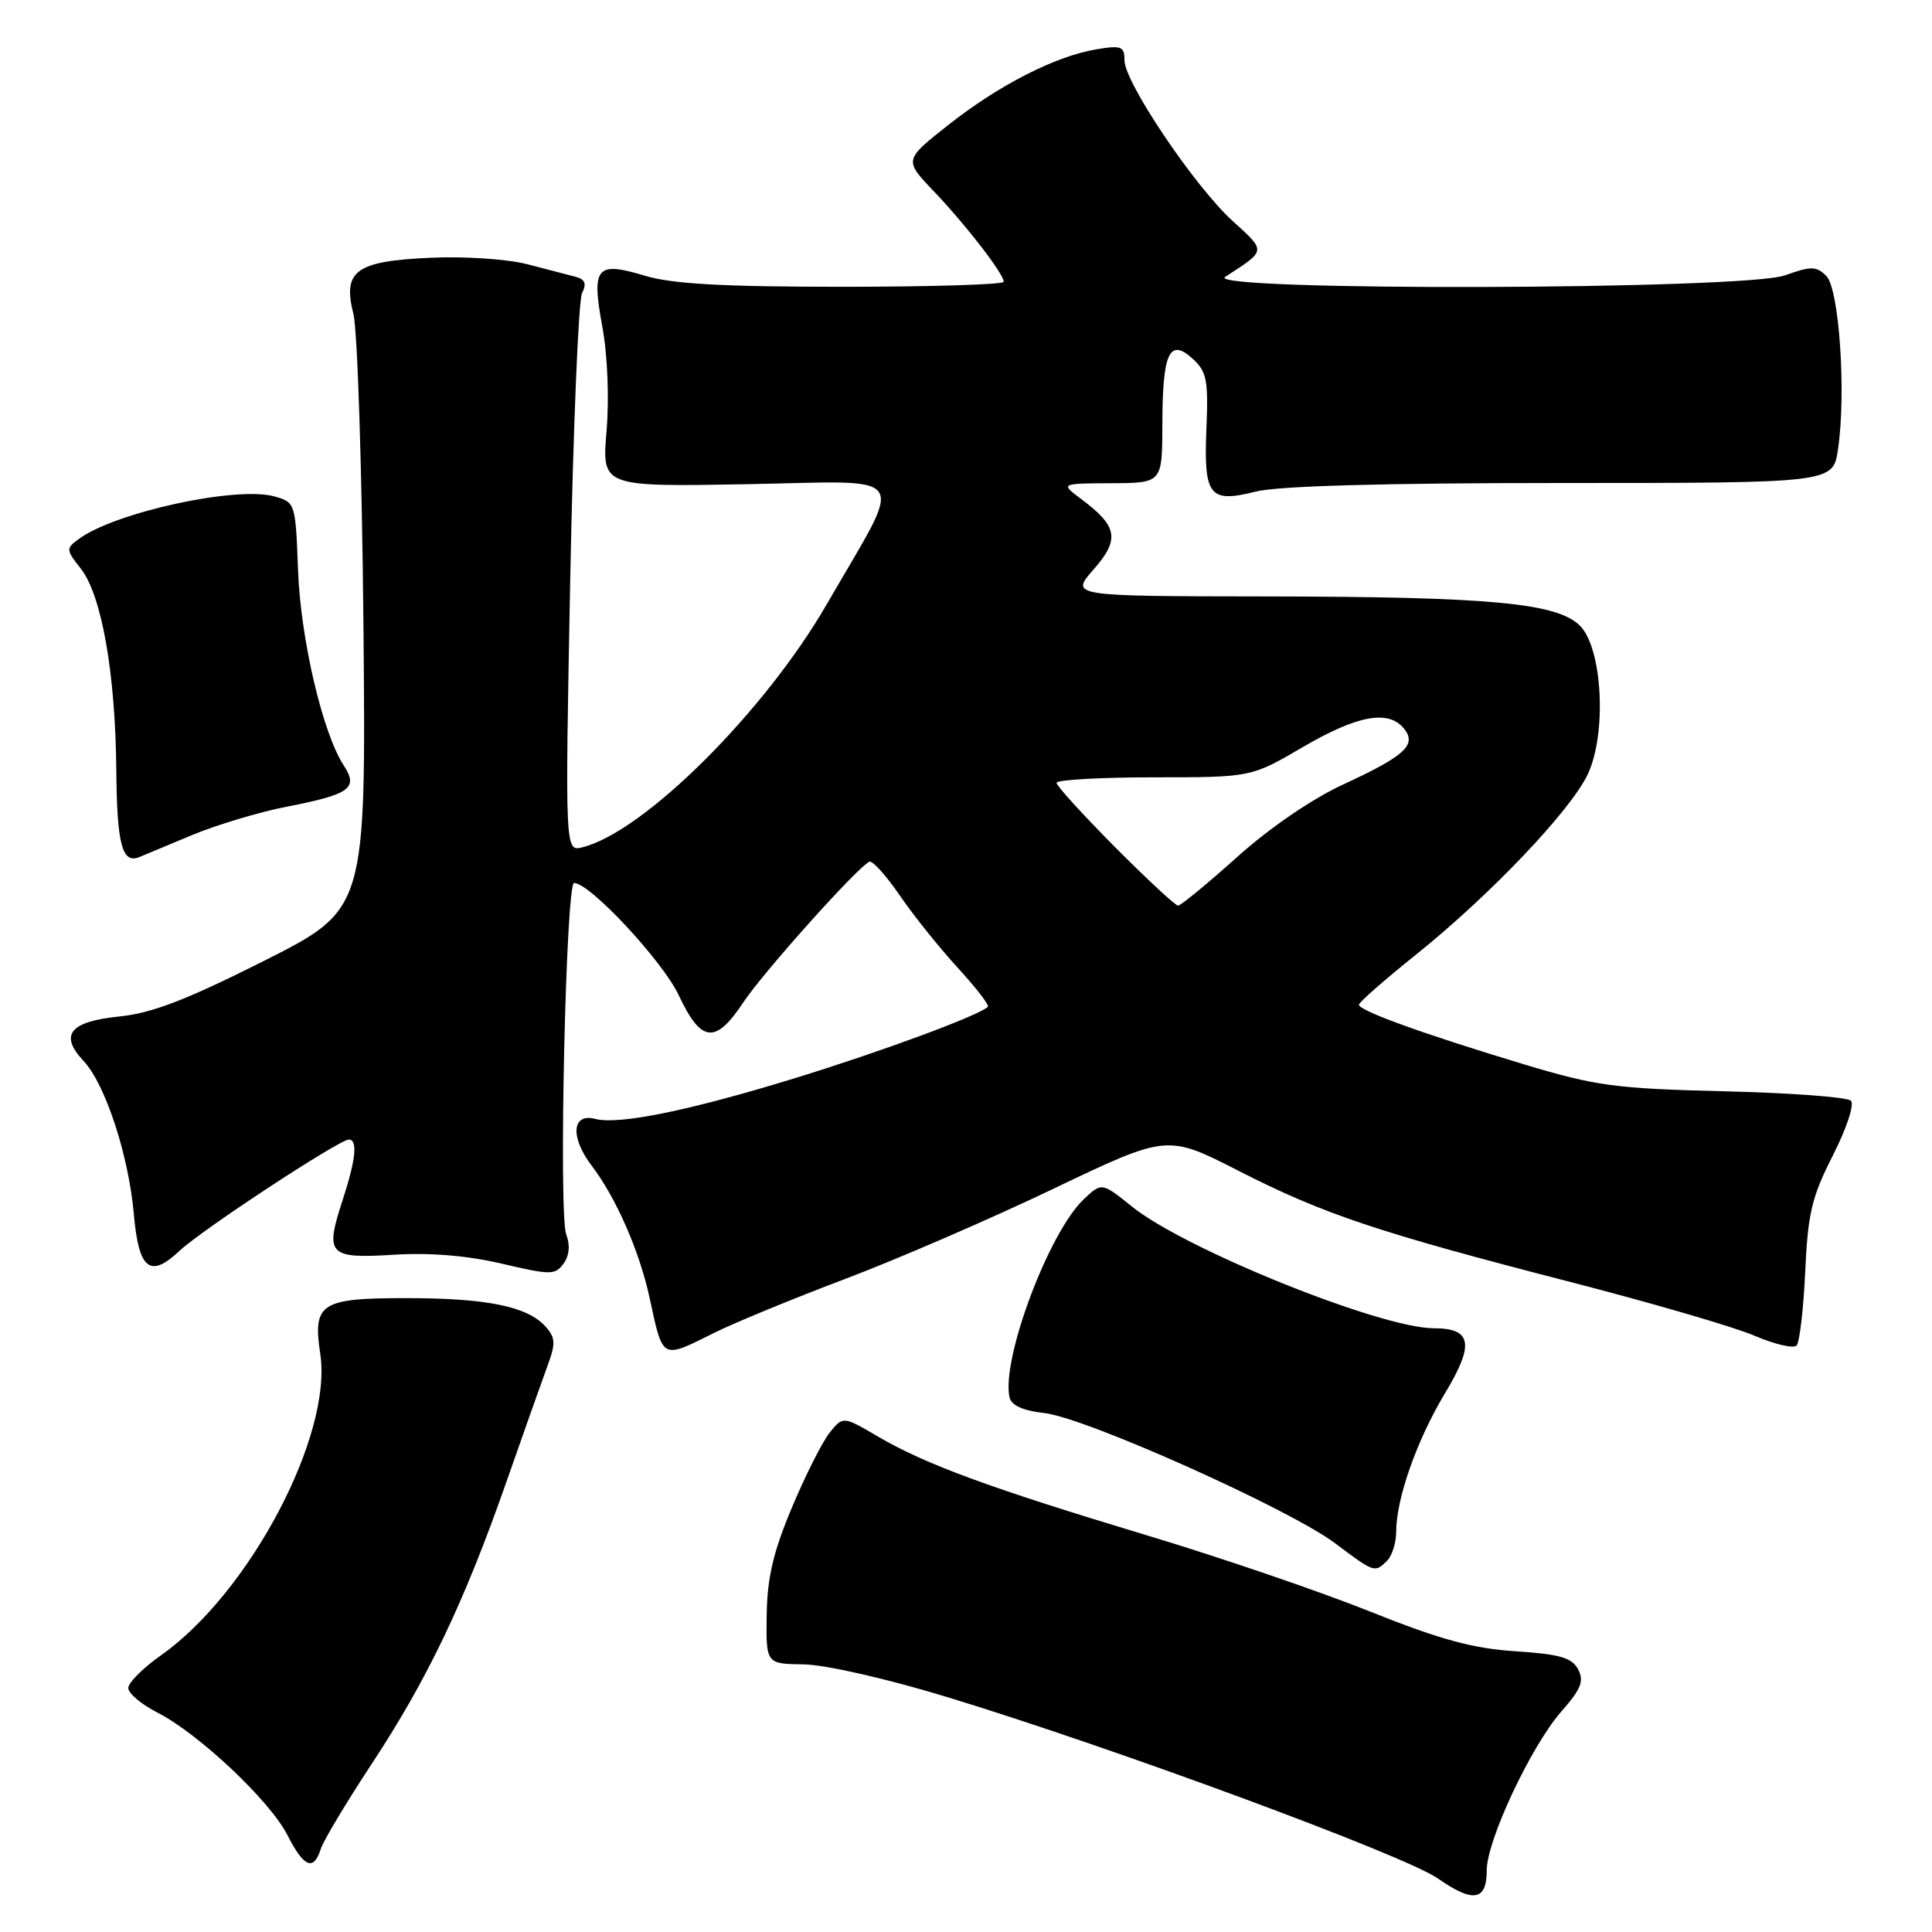 <?xml version="1.0" encoding="UTF-8" standalone="no"?>
<!DOCTYPE svg PUBLIC "-//W3C//DTD SVG 1.1//EN" "http://www.w3.org/Graphics/SVG/1.1/DTD/svg11.dtd" >
<svg xmlns="http://www.w3.org/2000/svg" xmlns:xlink="http://www.w3.org/1999/xlink" version="1.1" viewBox="0 0 256 256">
 <g >
 <path fill="currentColor"
d=" M 197.00 247.83 C 197.00 243.86 202.88 231.35 206.89 226.78 C 209.51 223.79 209.93 222.74 209.10 221.18 C 208.27 219.64 206.64 219.18 200.79 218.80 C 195.13 218.43 190.81 217.25 181.50 213.52 C 174.90 210.88 161.62 206.34 152.00 203.45 C 131.17 197.17 122.64 194.04 116.37 190.37 C 111.71 187.64 111.71 187.64 109.95 189.81 C 108.99 191.00 106.73 195.47 104.94 199.74 C 102.46 205.63 101.66 209.06 101.59 213.99 C 101.50 220.47 101.50 220.47 106.50 220.54 C 109.36 220.58 117.50 222.43 125.50 224.87 C 147.65 231.62 186.11 245.84 190.50 248.89 C 195.21 252.18 197.00 251.88 197.00 247.83 Z  M 42.50 245.01 C 42.84 243.92 45.87 238.86 49.23 233.76 C 56.63 222.53 61.48 212.39 67.05 196.50 C 69.36 189.90 71.83 182.93 72.54 181.00 C 73.65 178.00 73.61 177.25 72.27 175.76 C 69.89 173.11 64.50 172.01 53.87 172.01 C 42.47 172.00 41.42 172.68 42.44 179.42 C 44.06 190.24 33.04 211.08 21.34 219.33 C 18.95 221.01 17.00 222.96 17.00 223.67 C 17.00 224.38 18.74 225.85 20.87 226.93 C 26.33 229.72 35.76 238.60 38.08 243.15 C 40.26 247.44 41.55 247.98 42.50 245.01 Z  M 183.80 206.80 C 184.46 206.14 185.00 204.42 185.00 202.98 C 185.00 198.59 187.74 190.81 191.47 184.61 C 195.40 178.10 195.04 176.00 189.98 176.00 C 182.97 176.00 157.08 165.57 150.02 159.90 C 145.99 156.66 145.99 156.66 143.62 158.89 C 139.00 163.23 132.68 180.04 133.76 185.13 C 133.99 186.22 135.50 186.91 138.39 187.24 C 143.86 187.85 170.87 199.95 176.92 204.50 C 182.13 208.41 182.17 208.43 183.80 206.80 Z  M 94.67 176.59 C 97.33 175.27 105.12 172.06 112.00 169.46 C 118.88 166.86 131.29 161.49 139.58 157.52 C 154.66 150.31 154.66 150.31 164.08 155.12 C 175.36 160.88 182.51 163.28 208.13 169.88 C 218.83 172.64 229.78 175.83 232.46 176.98 C 235.14 178.13 237.66 178.72 238.06 178.29 C 238.46 177.85 238.97 173.45 239.20 168.50 C 239.55 160.78 240.07 158.59 242.86 153.11 C 244.69 149.51 245.74 146.34 245.25 145.85 C 244.77 145.37 237.21 144.81 228.44 144.60 C 214.05 144.25 211.48 143.90 202.00 141.05 C 188.49 136.97 179.98 133.89 180.07 133.12 C 180.10 132.78 183.50 129.80 187.62 126.50 C 197.41 118.65 208.08 107.45 210.38 102.61 C 212.93 97.23 212.34 85.90 209.36 82.92 C 206.33 79.89 197.53 79.07 167.65 79.03 C 141.79 79.00 141.79 79.00 144.91 75.45 C 148.41 71.46 148.11 69.74 143.27 66.13 C 140.50 64.06 140.50 64.06 147.25 64.03 C 154.00 64.00 154.00 64.00 154.02 56.25 C 154.03 46.75 154.95 44.74 158.02 47.52 C 159.89 49.21 160.12 50.35 159.86 56.70 C 159.48 65.73 160.22 66.69 166.38 65.14 C 169.33 64.39 183.34 64.00 206.88 64.00 C 242.88 64.00 242.88 64.00 243.54 59.56 C 244.65 52.20 243.71 38.28 242.00 36.57 C 240.68 35.25 240.00 35.24 236.50 36.49 C 231.11 38.41 159.39 38.60 162.34 36.69 C 167.84 33.12 167.81 33.36 163.34 29.29 C 158.29 24.70 149.00 10.90 149.00 8.00 C 149.00 6.14 148.59 5.98 145.25 6.54 C 139.81 7.46 132.34 11.28 125.64 16.57 C 119.78 21.20 119.78 21.20 123.74 25.35 C 128.02 29.84 133.00 36.29 133.00 37.34 C 133.00 37.70 123.40 38.00 111.66 38.00 C 95.76 38.00 89.07 37.63 85.43 36.53 C 79.00 34.59 78.35 35.37 79.82 43.34 C 80.50 47.04 80.74 52.82 80.37 57.11 C 79.75 64.50 79.75 64.50 98.90 64.16 C 121.10 63.76 119.95 62.05 109.59 80.00 C 101.34 94.30 85.35 110.22 77.18 112.27 C 74.87 112.85 74.87 112.85 75.56 76.67 C 75.95 56.78 76.65 39.74 77.13 38.82 C 77.76 37.59 77.53 37.01 76.25 36.67 C 75.29 36.42 72.40 35.67 69.82 35.00 C 67.25 34.33 61.53 33.95 57.10 34.15 C 47.12 34.60 45.38 35.86 46.83 41.61 C 47.37 43.75 47.97 62.38 48.16 83.00 C 48.50 120.50 48.50 120.50 35.00 127.31 C 24.73 132.48 20.14 134.25 15.81 134.69 C 9.23 135.36 7.82 137.12 11.08 140.59 C 13.95 143.65 17.04 153.06 17.73 160.84 C 18.38 168.25 19.87 169.44 23.81 165.72 C 26.73 162.97 44.95 151.00 46.22 151.00 C 47.43 151.00 47.15 153.66 45.39 159.05 C 43.03 166.28 43.51 166.79 52.16 166.26 C 56.95 165.96 61.93 166.37 66.48 167.44 C 72.96 168.96 73.56 168.96 74.67 167.44 C 75.44 166.38 75.57 164.99 75.03 163.57 C 74.00 160.87 74.98 117.00 76.07 117.00 C 78.17 117.00 87.83 127.37 89.95 131.90 C 92.90 138.19 94.81 138.39 98.50 132.81 C 101.16 128.81 113.66 114.85 115.20 114.18 C 115.61 114.00 117.41 116.01 119.22 118.64 C 121.02 121.28 124.48 125.59 126.90 128.23 C 129.32 130.87 131.12 133.20 130.90 133.41 C 129.65 134.59 116.73 139.36 105.18 142.91 C 91.23 147.19 81.98 149.07 78.87 148.26 C 75.77 147.45 75.53 150.69 78.40 154.46 C 81.62 158.68 84.72 165.76 86.06 171.90 C 87.87 180.28 87.59 180.12 94.67 176.59 Z  M 25.50 110.63 C 28.80 109.27 34.42 107.58 38.00 106.89 C 46.39 105.26 47.52 104.44 45.55 101.43 C 42.75 97.16 39.83 84.66 39.49 75.53 C 39.16 66.64 39.13 66.55 36.33 65.77 C 31.30 64.39 15.29 67.87 10.47 71.40 C 8.71 72.68 8.72 72.83 10.71 75.35 C 13.47 78.87 15.29 89.19 15.41 101.98 C 15.49 111.93 16.19 114.54 18.50 113.55 C 19.05 113.31 22.20 112.00 25.50 110.63 Z  M 147.73 112.23 C 143.48 107.95 140.00 104.13 140.00 103.73 C 140.00 103.33 145.80 103.00 152.89 103.00 C 165.78 103.00 165.78 103.00 172.62 99.00 C 179.84 94.78 183.94 94.02 186.00 96.50 C 187.80 98.67 186.21 100.14 178.08 103.90 C 173.90 105.82 168.30 109.64 163.95 113.54 C 159.99 117.09 156.46 120.00 156.10 120.00 C 155.75 120.00 151.98 116.50 147.73 112.23 Z "/>
</g>
</svg>